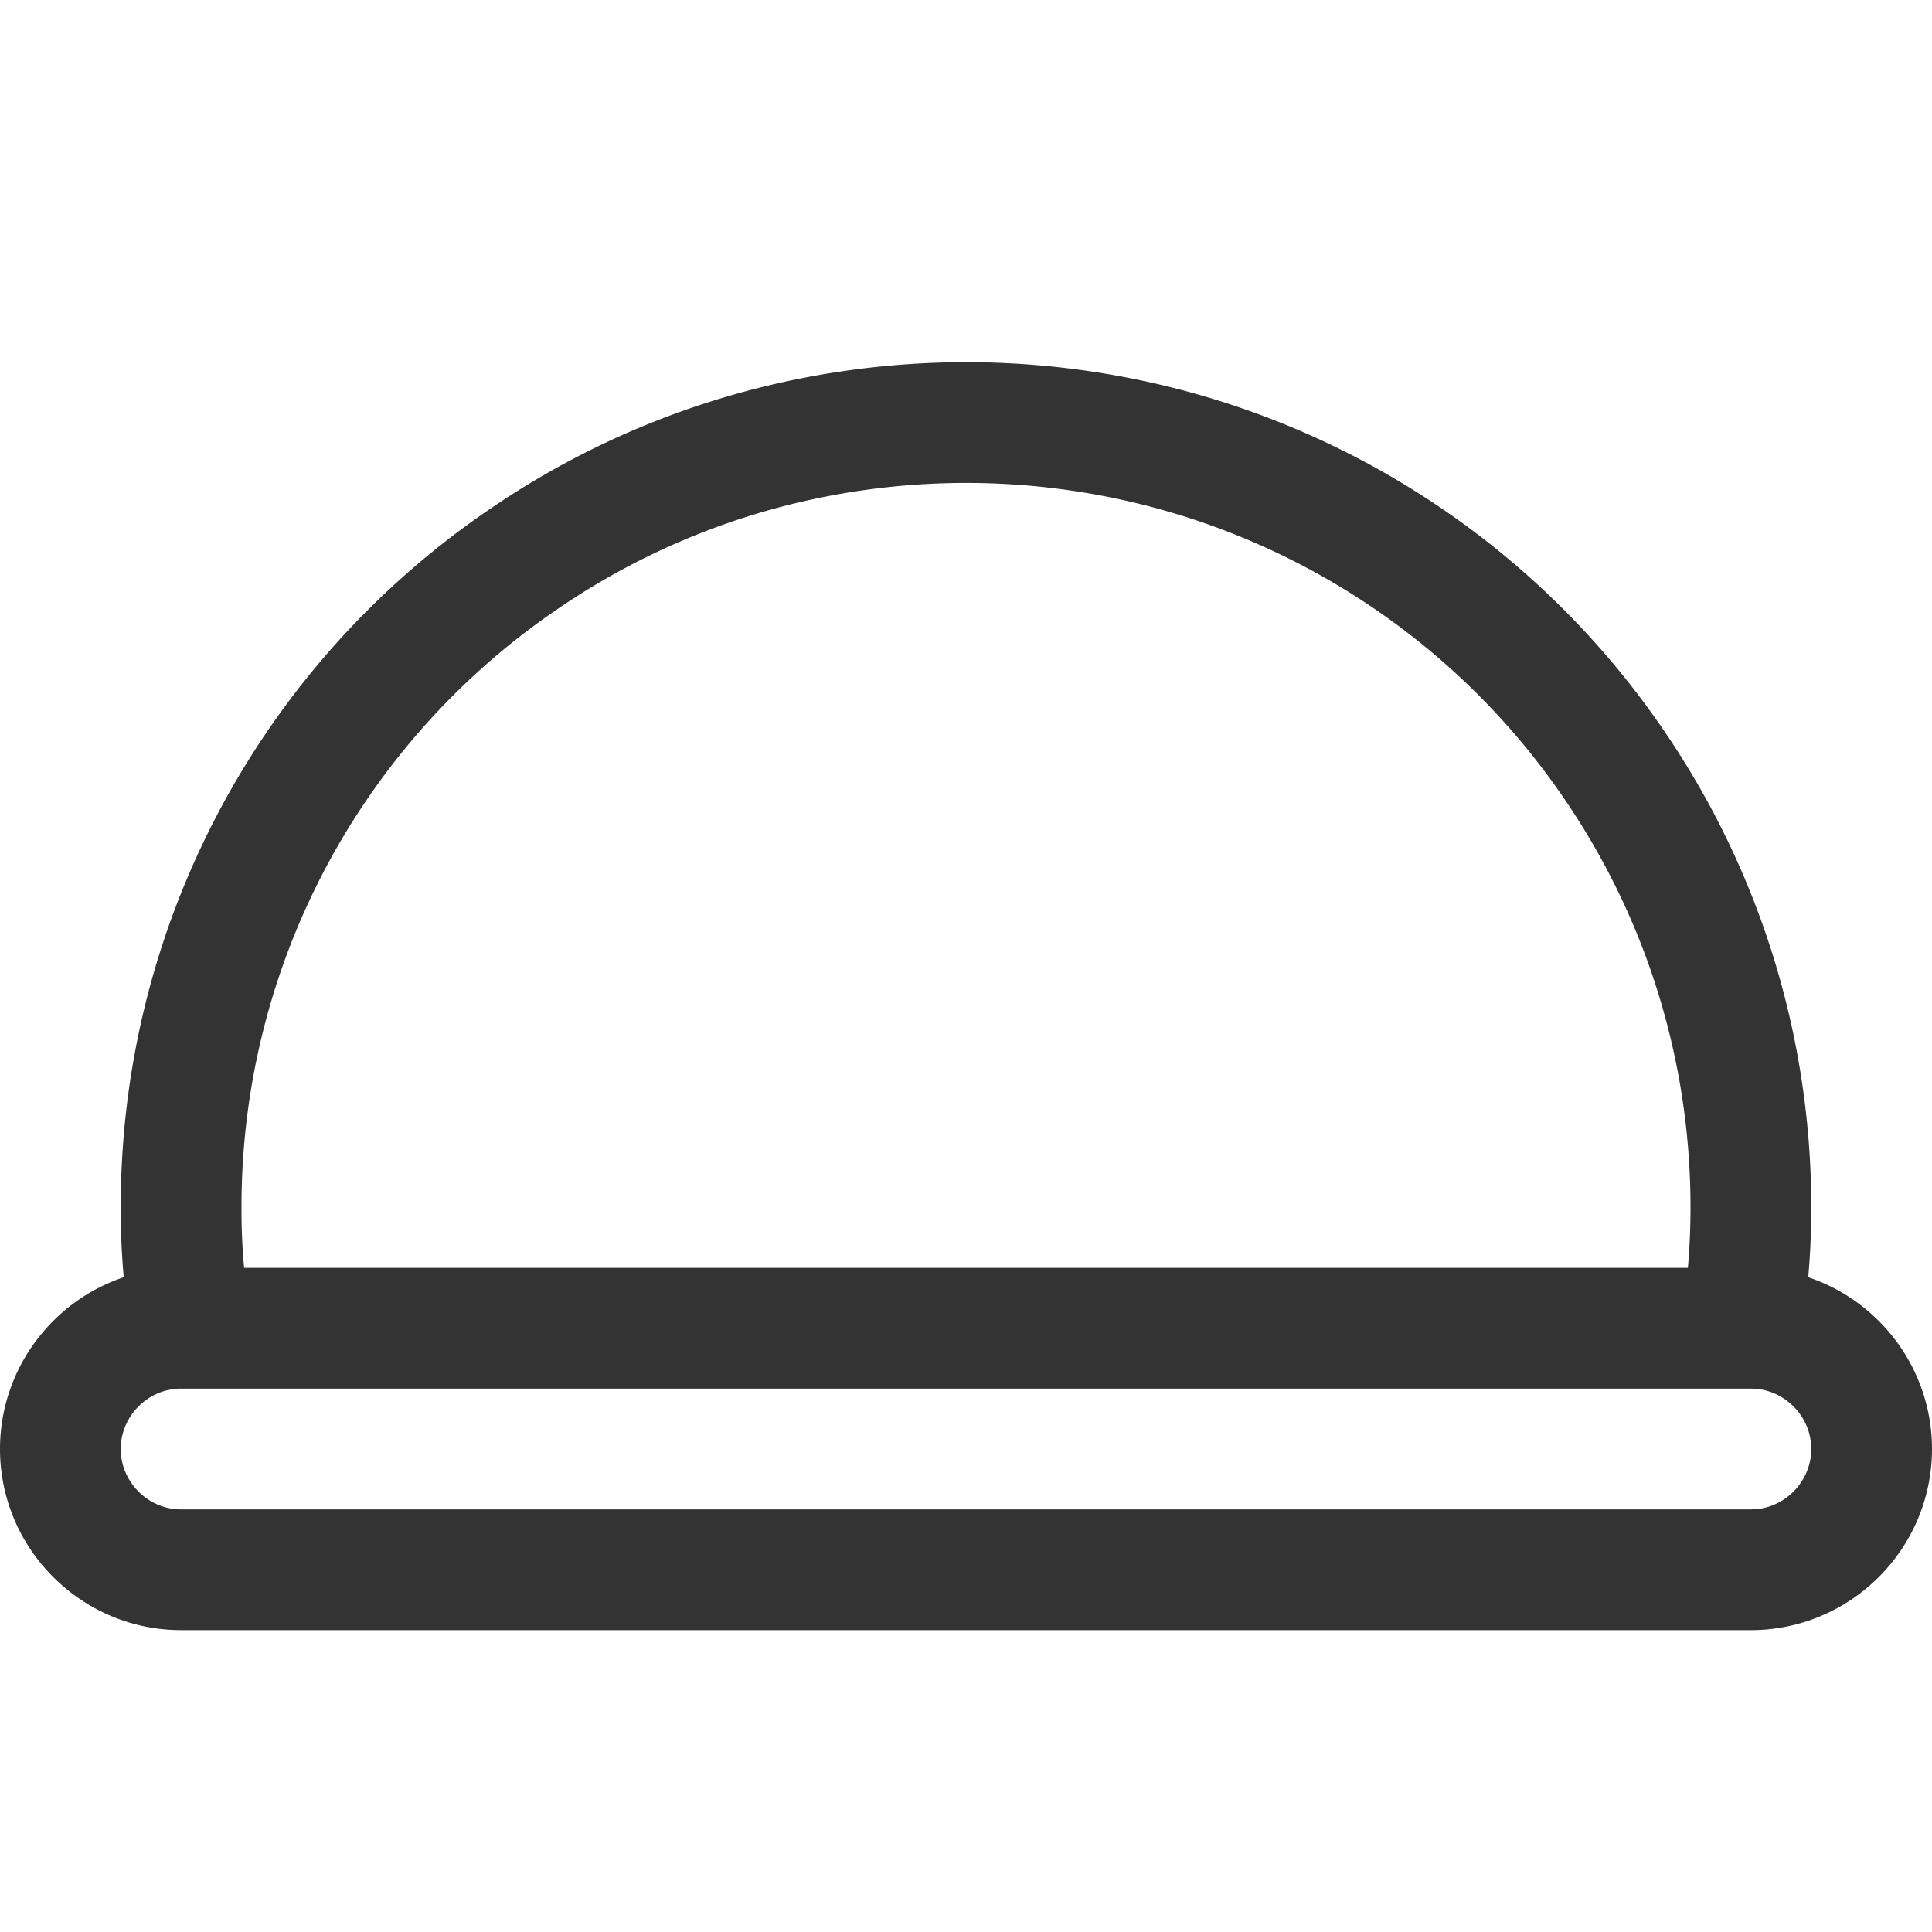 <svg xmlns="http://www.w3.org/2000/svg" viewBox="0 0 32 32"><path d="M3.16 21.942A11.24 11.24 0 0 1 3 20 12.966 12.966 0 0 1 8.731 9.221a12.893 12.893 0 0 1 4.648-1.956 13.073 13.073 0 0 1 5.241-.001 12.966 12.966 0 0 1 8.159 5.467A12.969 12.969 0 0 1 29 20c0 .709-.057 1.365-.166 1.973M29 26H3c-1.1 0-2-.9-2-2s.9-2 2-2h26c1.1 0 2 .9 2 2s-.9 2-2 2z" stroke="#333" stroke-width="2" stroke-linecap="round" stroke-linejoin="round" stroke-miterlimit="10" fill="none"/></svg>